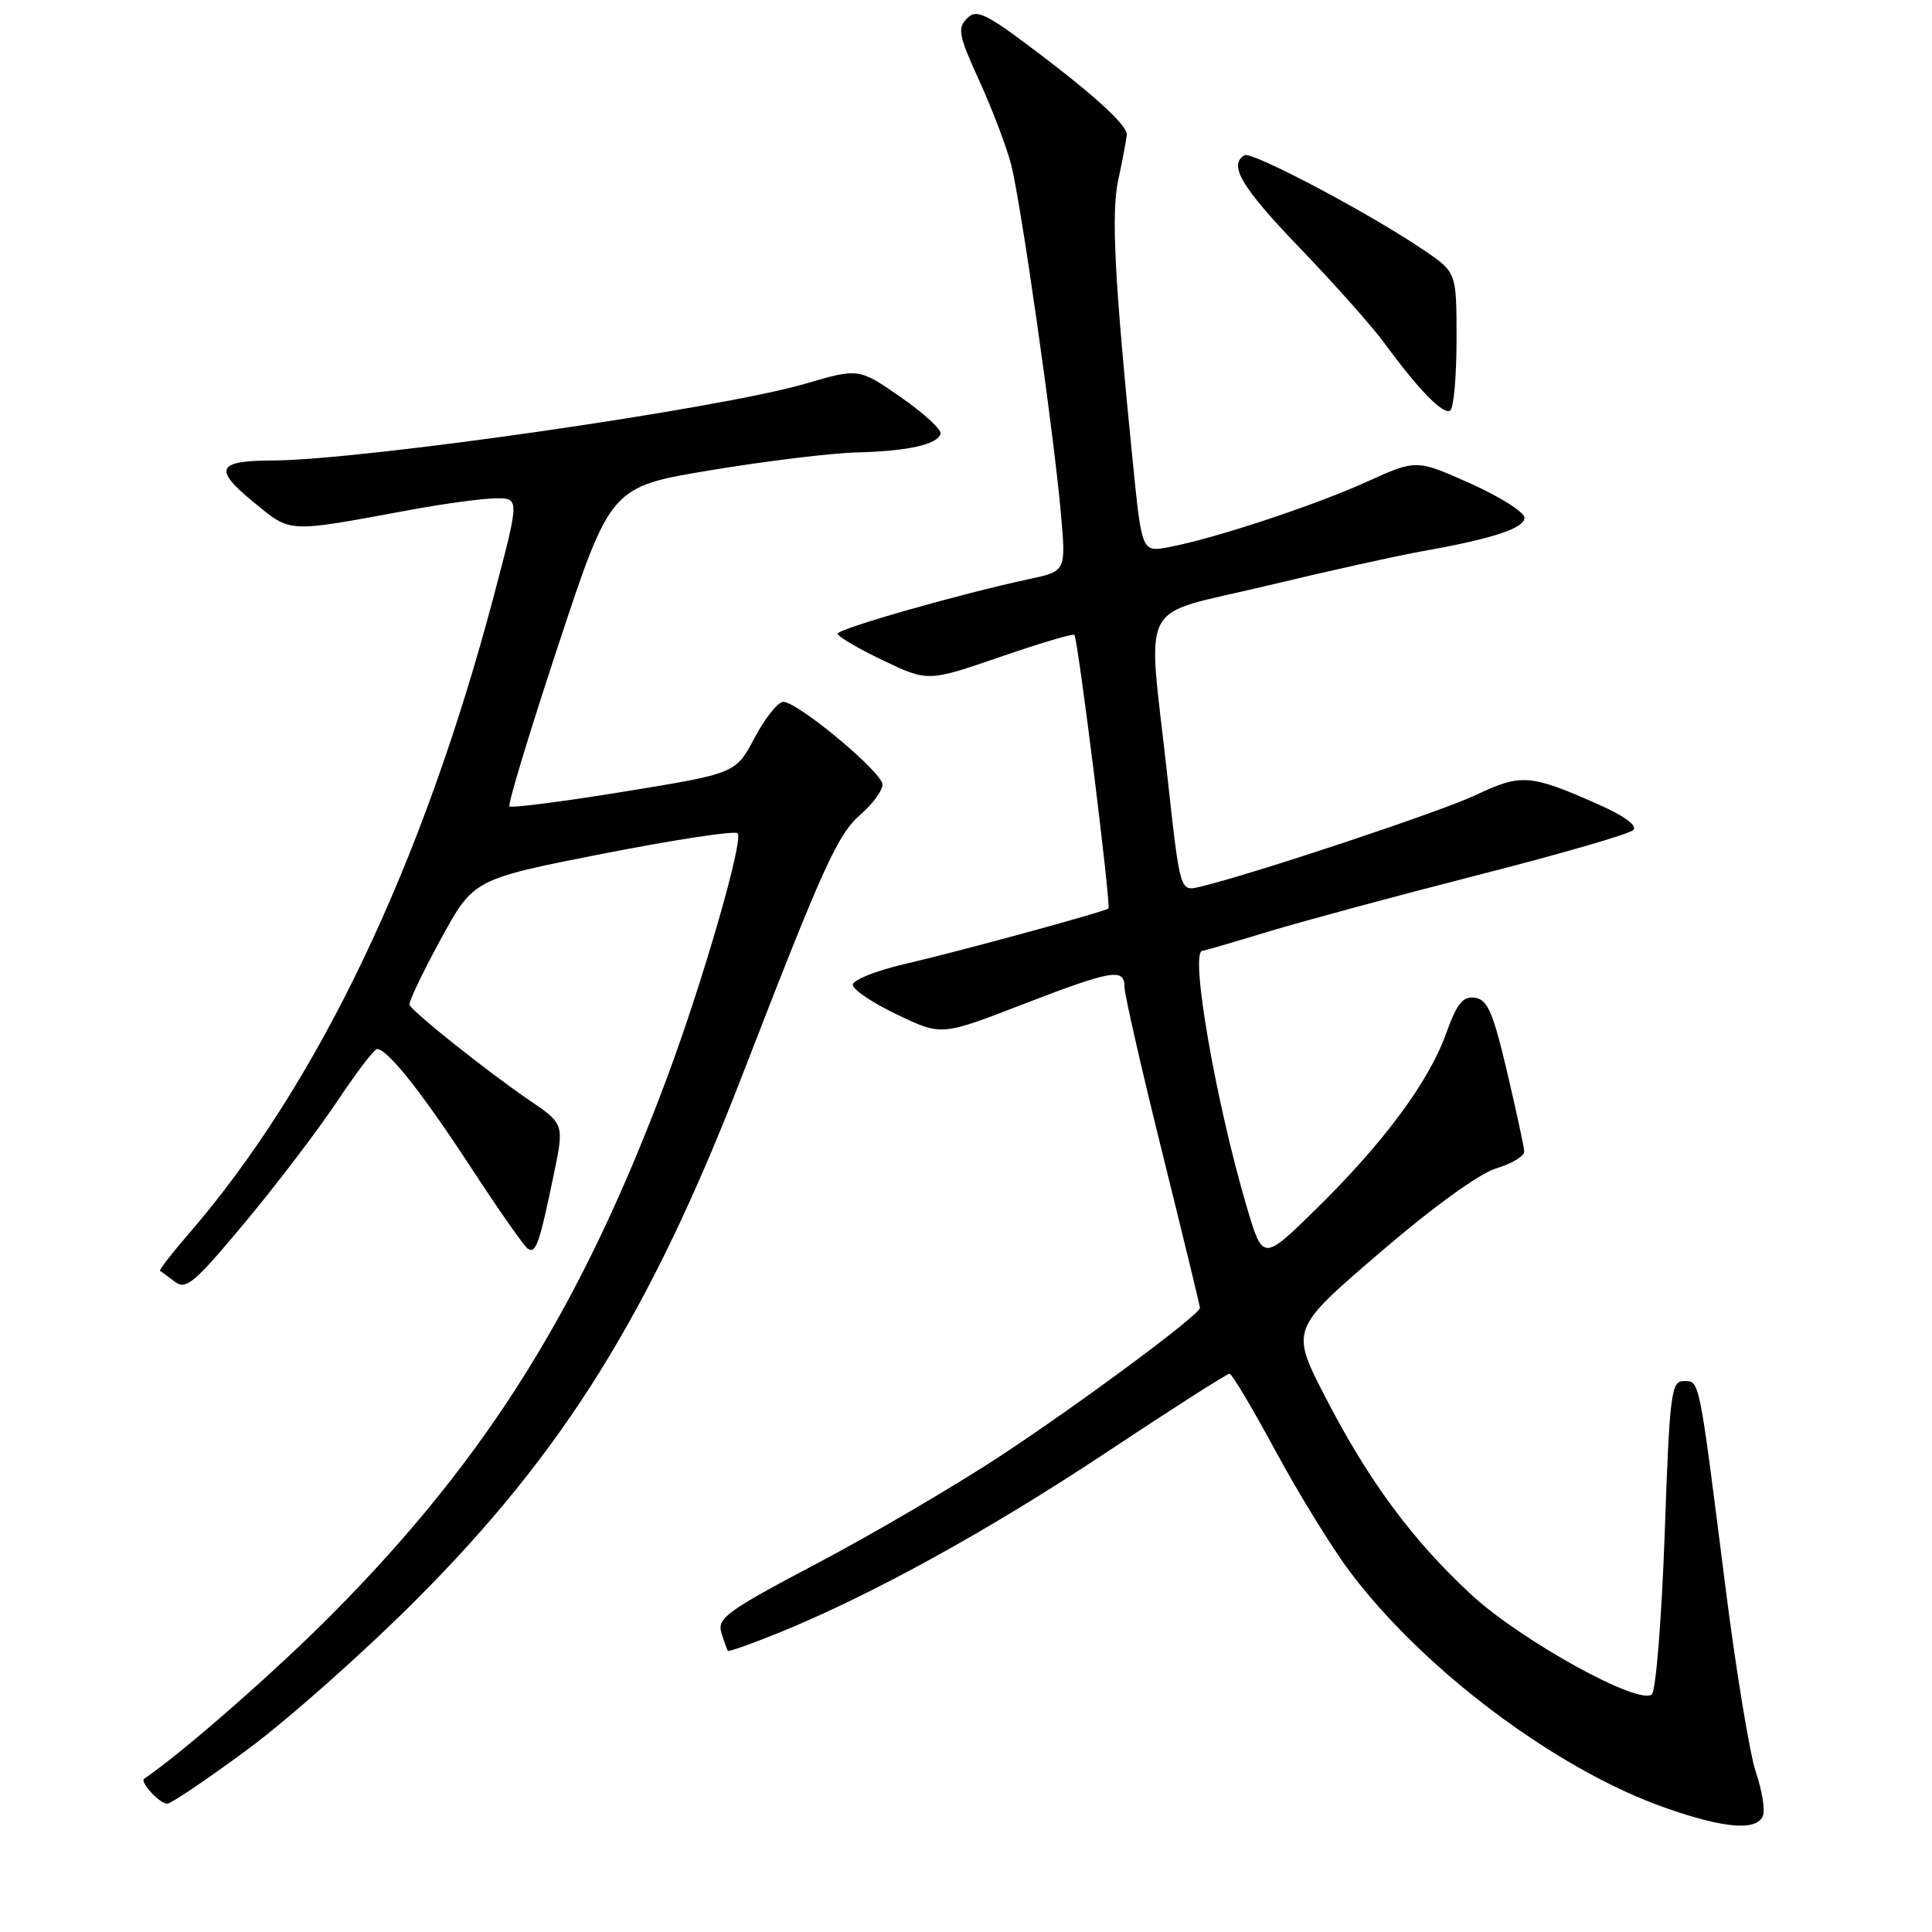 <?xml version="1.0" encoding="UTF-8" standalone="no"?>
<!DOCTYPE svg PUBLIC "-//W3C//DTD SVG 1.1//EN" "http://www.w3.org/Graphics/SVG/1.1/DTD/svg11.dtd" >
<svg xmlns="http://www.w3.org/2000/svg" xmlns:xlink="http://www.w3.org/1999/xlink" version="1.1" viewBox="0 0 256 256">
 <g >
 <path fill="currentColor"
d=" M 233.60 240.59 C 233.90 239.82 233.48 237.22 232.66 234.82 C 231.85 232.42 230.01 221.25 228.59 209.98 C 225.08 182.26 225.23 183.00 223.10 183.00 C 221.44 183.00 221.23 184.64 220.58 203.25 C 220.18 214.39 219.42 223.95 218.89 224.49 C 217.31 226.10 201.55 217.40 194.92 211.27 C 187.15 204.07 181.35 196.23 175.65 185.19 C 170.99 176.16 170.99 176.16 182.74 166.06 C 189.84 159.96 195.98 155.51 198.25 154.82 C 200.31 154.20 201.98 153.19 201.97 152.59 C 201.95 151.99 200.92 147.22 199.69 142.00 C 197.84 134.14 197.11 132.45 195.44 132.21 C 193.83 131.98 193.06 132.94 191.59 137.01 C 189.30 143.39 183.27 151.51 174.28 160.31 C 167.33 167.12 167.33 167.12 165.17 159.81 C 161.07 145.90 157.63 126.00 159.32 126.00 C 159.50 126.00 163.44 124.85 168.07 123.44 C 172.71 122.04 185.27 118.65 195.98 115.91 C 206.69 113.18 215.89 110.51 216.41 109.99 C 217.00 109.40 215.26 108.12 211.71 106.55 C 202.76 102.59 201.56 102.50 195.59 105.33 C 190.83 107.58 165.81 115.90 158.93 117.52 C 156.36 118.13 156.36 118.13 154.68 102.81 C 152.04 78.80 150.49 81.79 167.75 77.64 C 175.86 75.69 185.11 73.64 188.30 73.07 C 197.71 71.41 202.00 70.01 202.00 68.60 C 202.00 67.87 198.77 65.83 194.83 64.06 C 187.67 60.86 187.67 60.86 181.08 63.85 C 174.15 66.99 160.92 71.36 154.88 72.50 C 151.30 73.17 151.30 73.17 150.10 61.22 C 147.68 37.02 147.22 28.24 148.17 23.87 C 148.69 21.47 149.20 18.76 149.31 17.85 C 149.43 16.81 145.78 13.33 139.58 8.55 C 130.77 1.78 129.49 1.09 128.16 2.41 C 126.83 3.74 127.01 4.67 129.76 10.70 C 131.46 14.44 133.35 19.40 133.96 21.72 C 135.26 26.70 139.62 57.24 140.58 68.09 C 141.25 75.69 141.25 75.69 136.37 76.73 C 127.13 78.71 111.00 83.32 111.00 83.97 C 111.00 84.34 113.69 85.92 116.97 87.49 C 122.95 90.34 122.95 90.34 132.52 87.05 C 137.78 85.23 142.21 83.92 142.36 84.12 C 142.86 84.81 147.25 120.08 146.87 120.38 C 146.27 120.84 127.10 126.07 119.75 127.77 C 116.04 128.64 113.00 129.86 113.00 130.49 C 113.00 131.12 115.64 132.90 118.87 134.44 C 124.75 137.25 124.75 137.25 135.42 133.12 C 147.37 128.51 149.00 128.23 149.00 130.78 C 149.00 131.76 151.25 141.62 154.00 152.70 C 156.75 163.78 159.00 173.05 159.00 173.30 C 159.00 174.20 143.25 185.88 132.61 192.89 C 126.62 196.83 115.69 203.24 108.32 207.13 C 96.32 213.46 95.00 214.42 95.59 216.35 C 95.95 217.53 96.34 218.61 96.46 218.75 C 96.57 218.88 99.55 217.83 103.08 216.40 C 115.30 211.45 130.94 202.85 146.60 192.45 C 155.26 186.70 162.60 182.01 162.92 182.02 C 163.24 182.03 165.97 186.62 169.00 192.23 C 172.03 197.84 176.44 205.02 178.82 208.19 C 188.59 221.24 206.19 234.44 220.59 239.52 C 228.43 242.29 232.81 242.65 233.60 240.59 Z  M 32.79 231.82 C 38.13 227.88 48.15 218.99 55.06 212.07 C 74.68 192.44 86.16 173.99 98.35 142.50 C 109.12 114.67 110.99 110.56 114.03 107.93 C 115.66 106.51 116.97 104.71 116.93 103.93 C 116.85 102.27 105.70 93.00 103.79 93.00 C 103.08 93.00 101.38 95.14 100.00 97.74 C 97.50 102.48 97.50 102.48 82.73 104.89 C 74.61 106.21 67.76 107.09 67.51 106.85 C 67.26 106.60 70.18 96.97 73.99 85.45 C 80.92 64.50 80.92 64.50 94.21 62.30 C 101.52 61.09 110.20 60.03 113.50 59.95 C 120.28 59.78 124.22 58.91 124.63 57.47 C 124.79 56.94 122.42 54.76 119.36 52.63 C 113.79 48.77 113.79 48.77 106.65 50.86 C 95.32 54.17 47.84 61.00 36.00 61.02 C 28.76 61.04 28.26 62.15 33.52 66.47 C 38.66 70.67 37.74 70.63 54.50 67.54 C 58.90 66.73 63.93 66.05 65.68 66.03 C 68.85 66.00 68.85 66.00 65.49 78.75 C 55.98 114.73 42.12 143.73 24.91 163.60 C 22.71 166.15 21.04 168.31 21.20 168.40 C 21.37 168.49 22.25 169.14 23.18 169.84 C 24.65 170.97 25.79 169.99 32.51 161.92 C 36.73 156.86 42.22 149.63 44.73 145.86 C 47.24 142.09 49.59 139.00 49.96 139.00 C 51.35 139.00 55.98 144.85 62.41 154.71 C 66.08 160.33 69.47 165.18 69.96 165.48 C 71.01 166.13 71.47 164.81 73.36 155.72 C 74.77 148.94 74.77 148.94 70.13 145.78 C 64.62 142.03 54.60 134.04 54.26 133.14 C 54.13 132.79 55.98 128.90 58.38 124.50 C 62.73 116.50 62.73 116.50 79.90 113.12 C 89.35 111.27 97.38 110.04 97.74 110.41 C 98.57 111.24 93.16 129.99 88.39 142.79 C 77.13 172.98 64.67 193.00 44.28 213.61 C 36.74 221.25 24.21 232.23 19.11 235.69 C 18.48 236.11 21.15 239.00 22.16 239.00 C 22.66 239.00 27.45 235.77 32.79 231.82 Z  M 193.00 44.99 C 193.00 36.10 193.00 36.10 188.75 33.20 C 181.64 28.35 165.83 19.98 164.89 20.57 C 162.75 21.89 164.52 24.84 172.27 32.90 C 176.82 37.63 181.86 43.30 183.47 45.50 C 187.93 51.61 191.22 54.98 192.15 54.41 C 192.62 54.12 193.00 49.88 193.00 44.99 Z "/>
</g>
</svg>